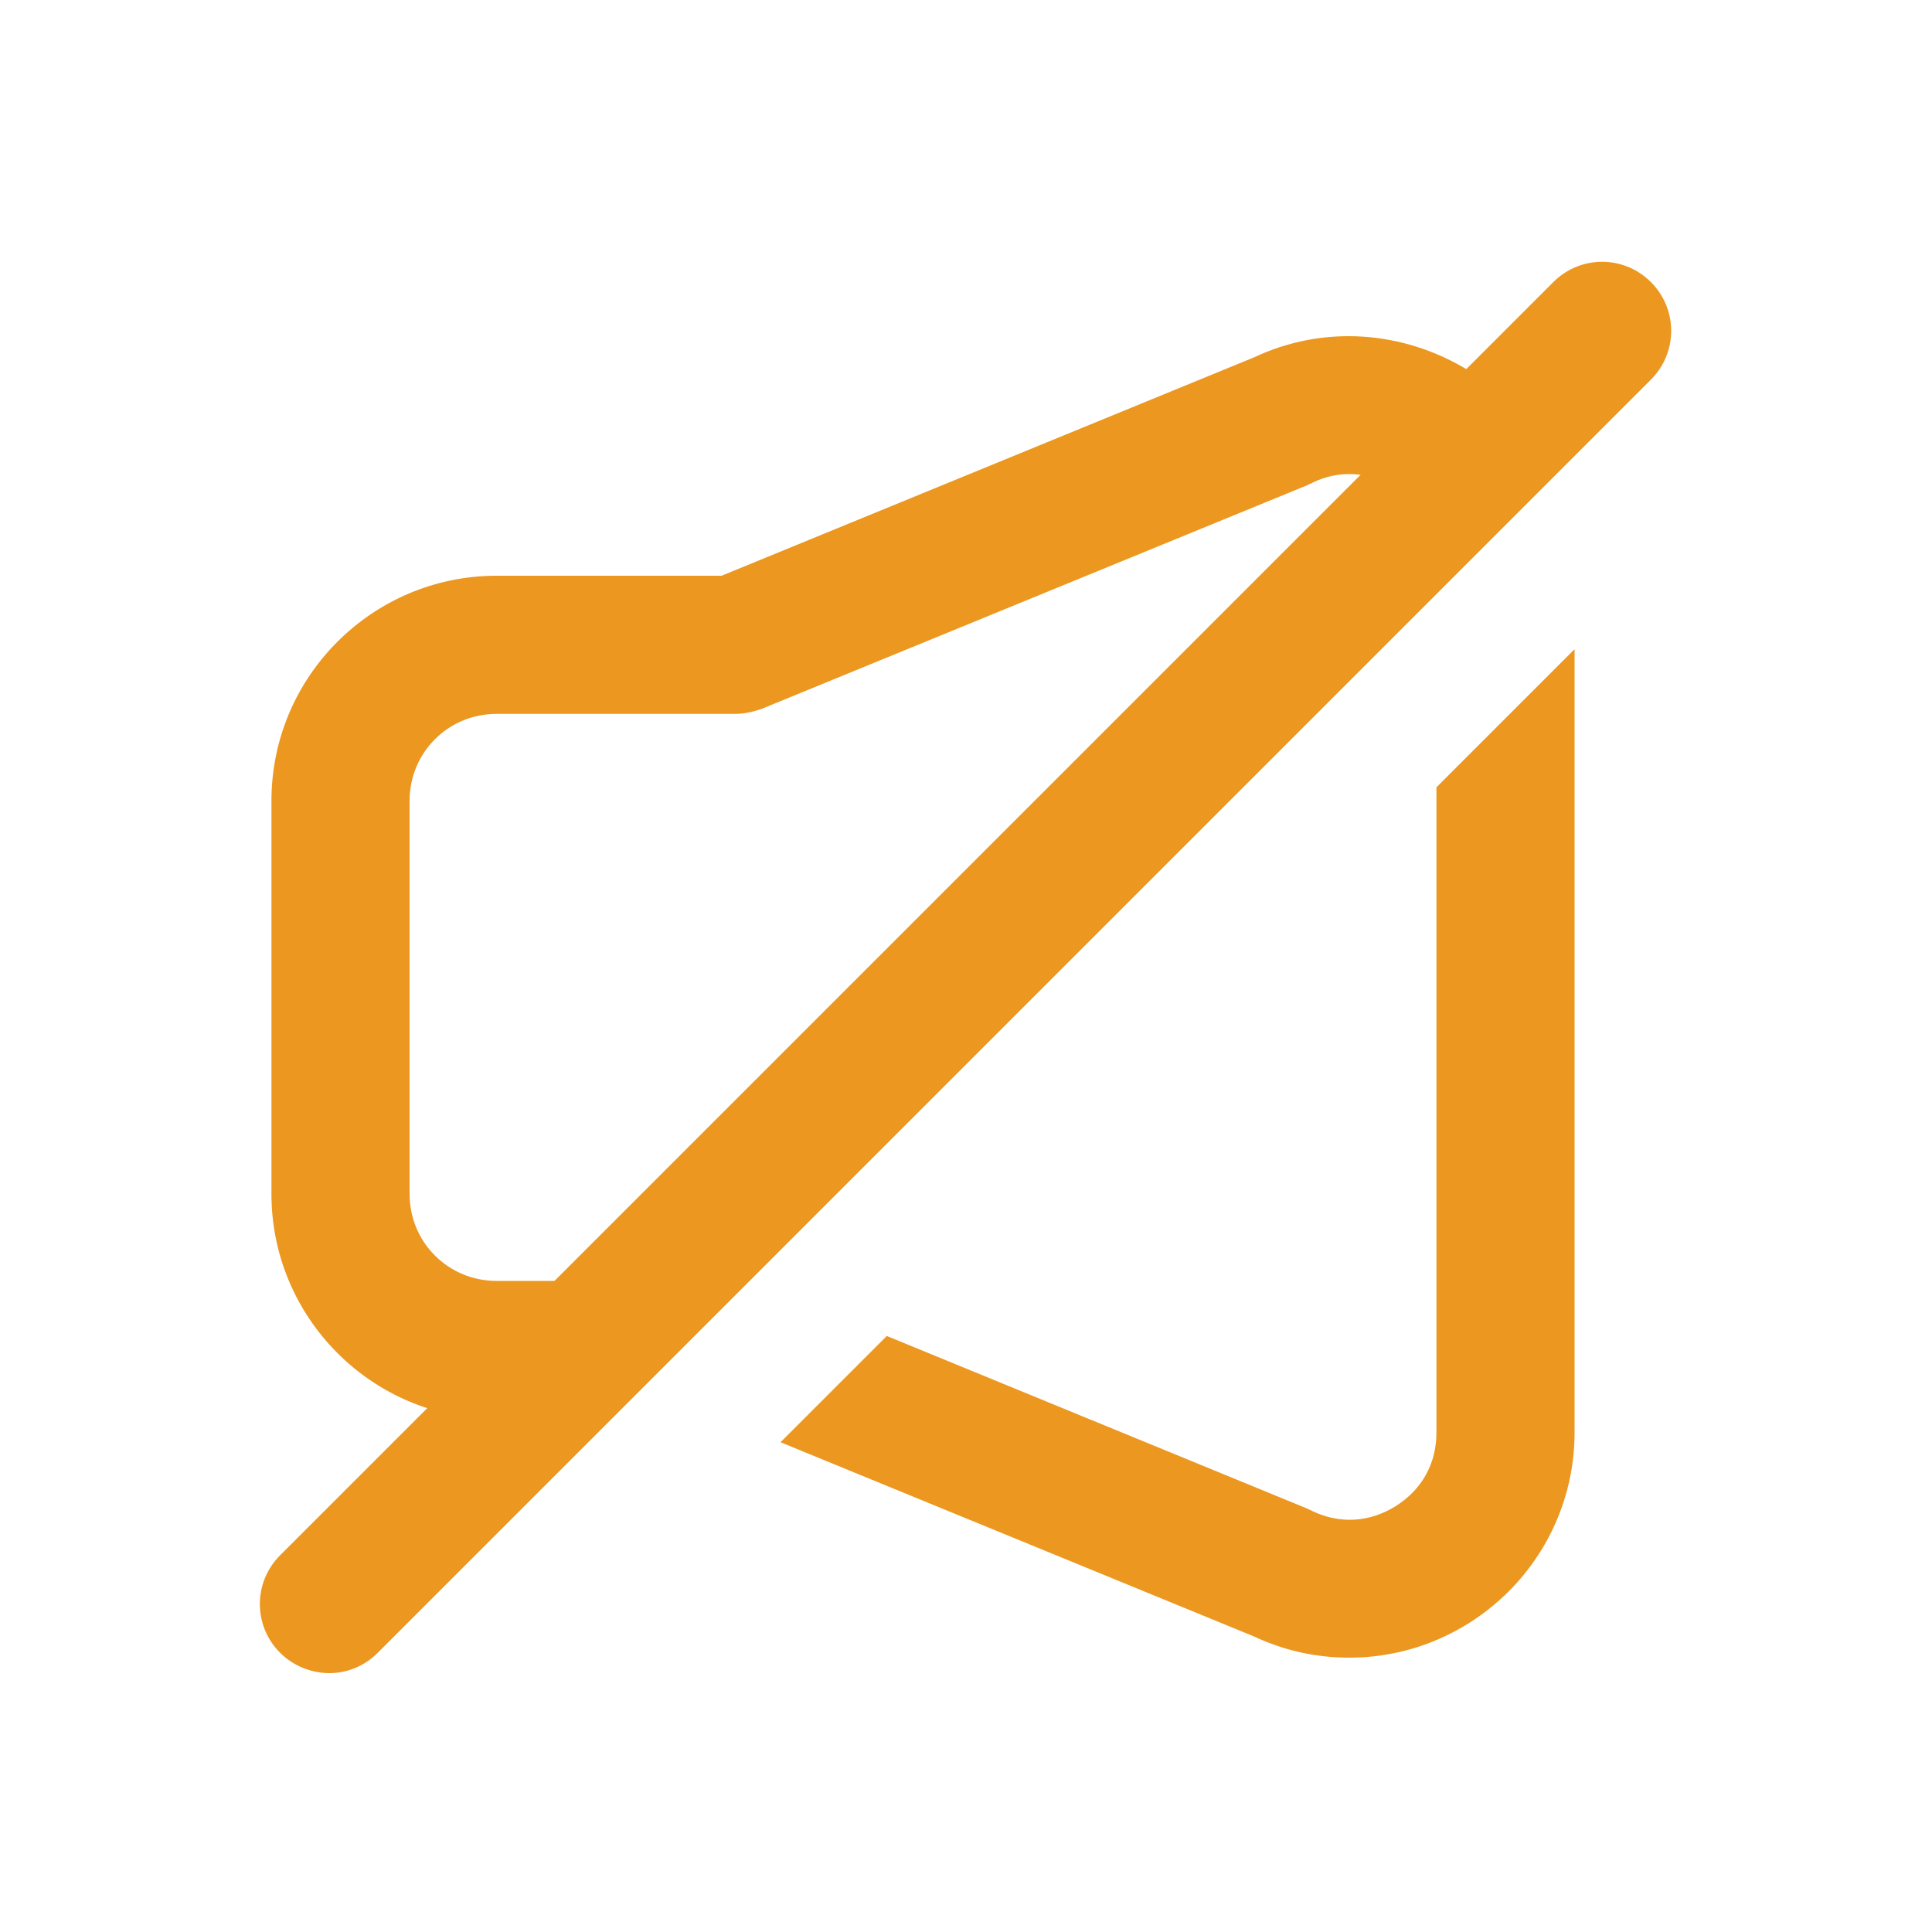 <?xml version="1.0" standalone="no"?><!DOCTYPE svg PUBLIC "-//W3C//DTD SVG 1.1//EN" "http://www.w3.org/Graphics/SVG/1.1/DTD/svg11.dtd"><svg t="1528869045881" class="icon" style="" viewBox="0 0 1024 1024" version="1.1" xmlns="http://www.w3.org/2000/svg" p-id="2311" data-spm-anchor-id="a313x.7781069.0.i15" xmlns:xlink="http://www.w3.org/1999/xlink" width="64" height="64"><defs><style type="text/css"></style></defs><path d="M174.592 886.784c-9.216 0-18.944-3.584-26.112-10.752-14.336-14.336-14.336-37.376 0-51.712L823.296 149.504c14.336-14.336 37.376-14.336 51.712 0s14.336 37.376 0 51.712L200.192 876.032c-7.168 7.168-16.384 10.752-25.6 10.752z" fill="#ec971f" p-id="2312"></path><path d="M824.832 250.368c-9.216-22.016-25.088-40.448-46.08-53.76-34.816-21.504-77.312-24.576-114.176-7.168L382.464 305.152H263.168c-65.536 0-119.296 53.248-119.296 119.296v208.384c0 65.536 53.248 119.296 119.296 119.296h59.904m72.704-72.704c-2.048-0.512-4.096-0.512-6.144-0.512H263.168c-25.6 0-46.08-20.48-46.08-46.08V424.448c0-25.6 20.48-46.08 46.08-46.08h126.464c4.608 0 9.216-1.024 13.824-2.56l289.792-118.784c0.512-0.512 1.536-0.512 2.048-1.024 14.336-7.168 30.72-6.144 44.544 2.56 13.824 8.704 21.504 23.04 21.504 38.912v16.384m0 0l-365.568 365.568m365.568-262.144v342.016c0 16.384-7.68 30.208-21.504 38.912-13.824 8.704-29.696 9.728-44.544 2.56-0.512-0.512-1.536-0.512-2.048-1.024l-223.232-91.648-56.32 56.32 250.88 102.912c16.384 7.68 33.28 11.264 50.688 11.264 22.016 0 44.032-6.144 63.488-18.432 34.816-22.016 55.808-59.904 55.808-100.864V344.064" fill="#ec971f" p-id="2313"></path></svg>